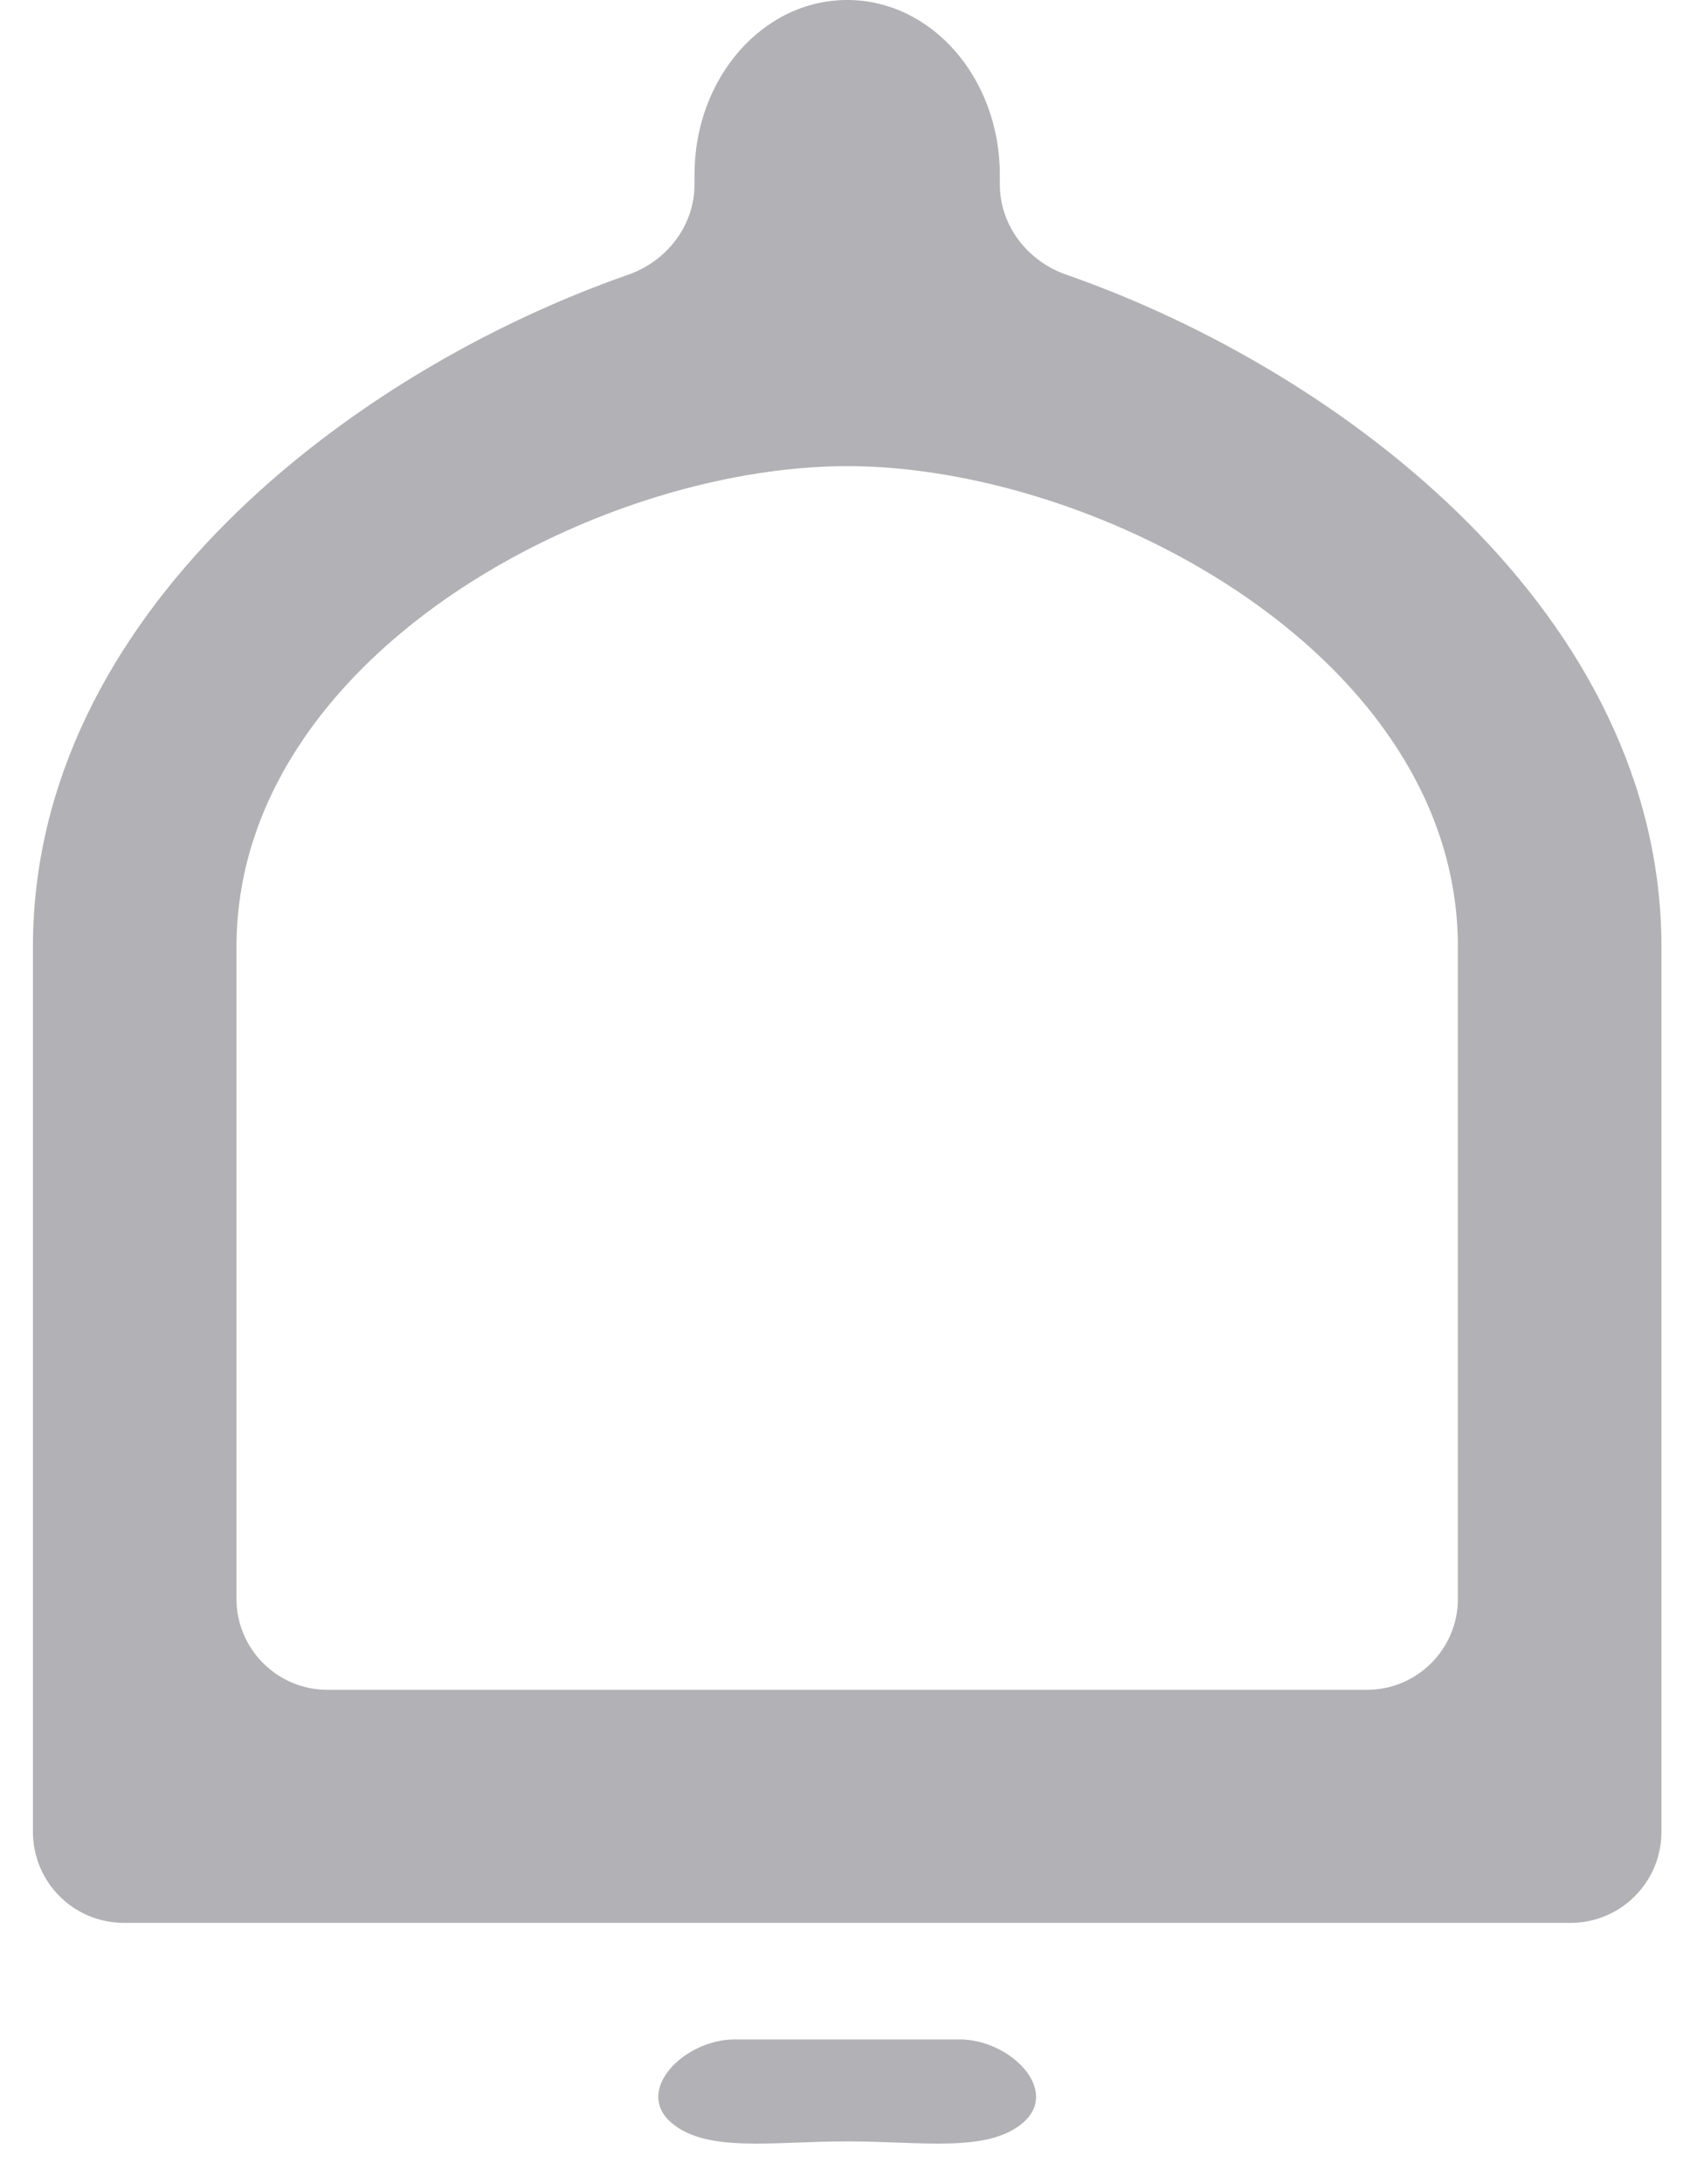 <svg width="37" height="48" viewBox="0 0 37 48" fill="none" xmlns="http://www.w3.org/2000/svg">
<path d="M18.625 47.06C20.263 47.06 21.703 47.315 22.483 46.656C23.326 45.943 22.205 44.819 21.1 44.819H16.15C15.045 44.819 13.924 45.943 14.767 46.656C15.547 47.315 16.987 47.06 18.625 47.06ZM36.526 34.575V20.809C36.526 13.532 29.569 8.175 23.441 6.036C22.588 5.739 21.981 4.956 21.981 4.053V3.842C21.981 1.716 20.482 0 18.625 0C16.768 0 15.268 1.716 15.268 3.842V4.055C15.268 4.957 14.662 5.739 13.811 6.037C7.698 8.173 0.724 13.509 0.724 20.809V34.575V39.697V40.258C0.724 41.363 1.619 42.258 2.724 42.258H34.526C35.631 42.258 36.526 41.363 36.526 40.258V39.697V34.575ZM32.051 35.136C32.051 36.24 31.155 37.136 30.051 37.136H7.199C6.094 37.136 5.199 36.24 5.199 35.136V20.809C5.199 14.457 13.053 10.244 18.625 10.244C24.197 10.244 32.051 14.457 32.051 20.809V35.136Z" fill="#B2B1B6"/>
</svg>
